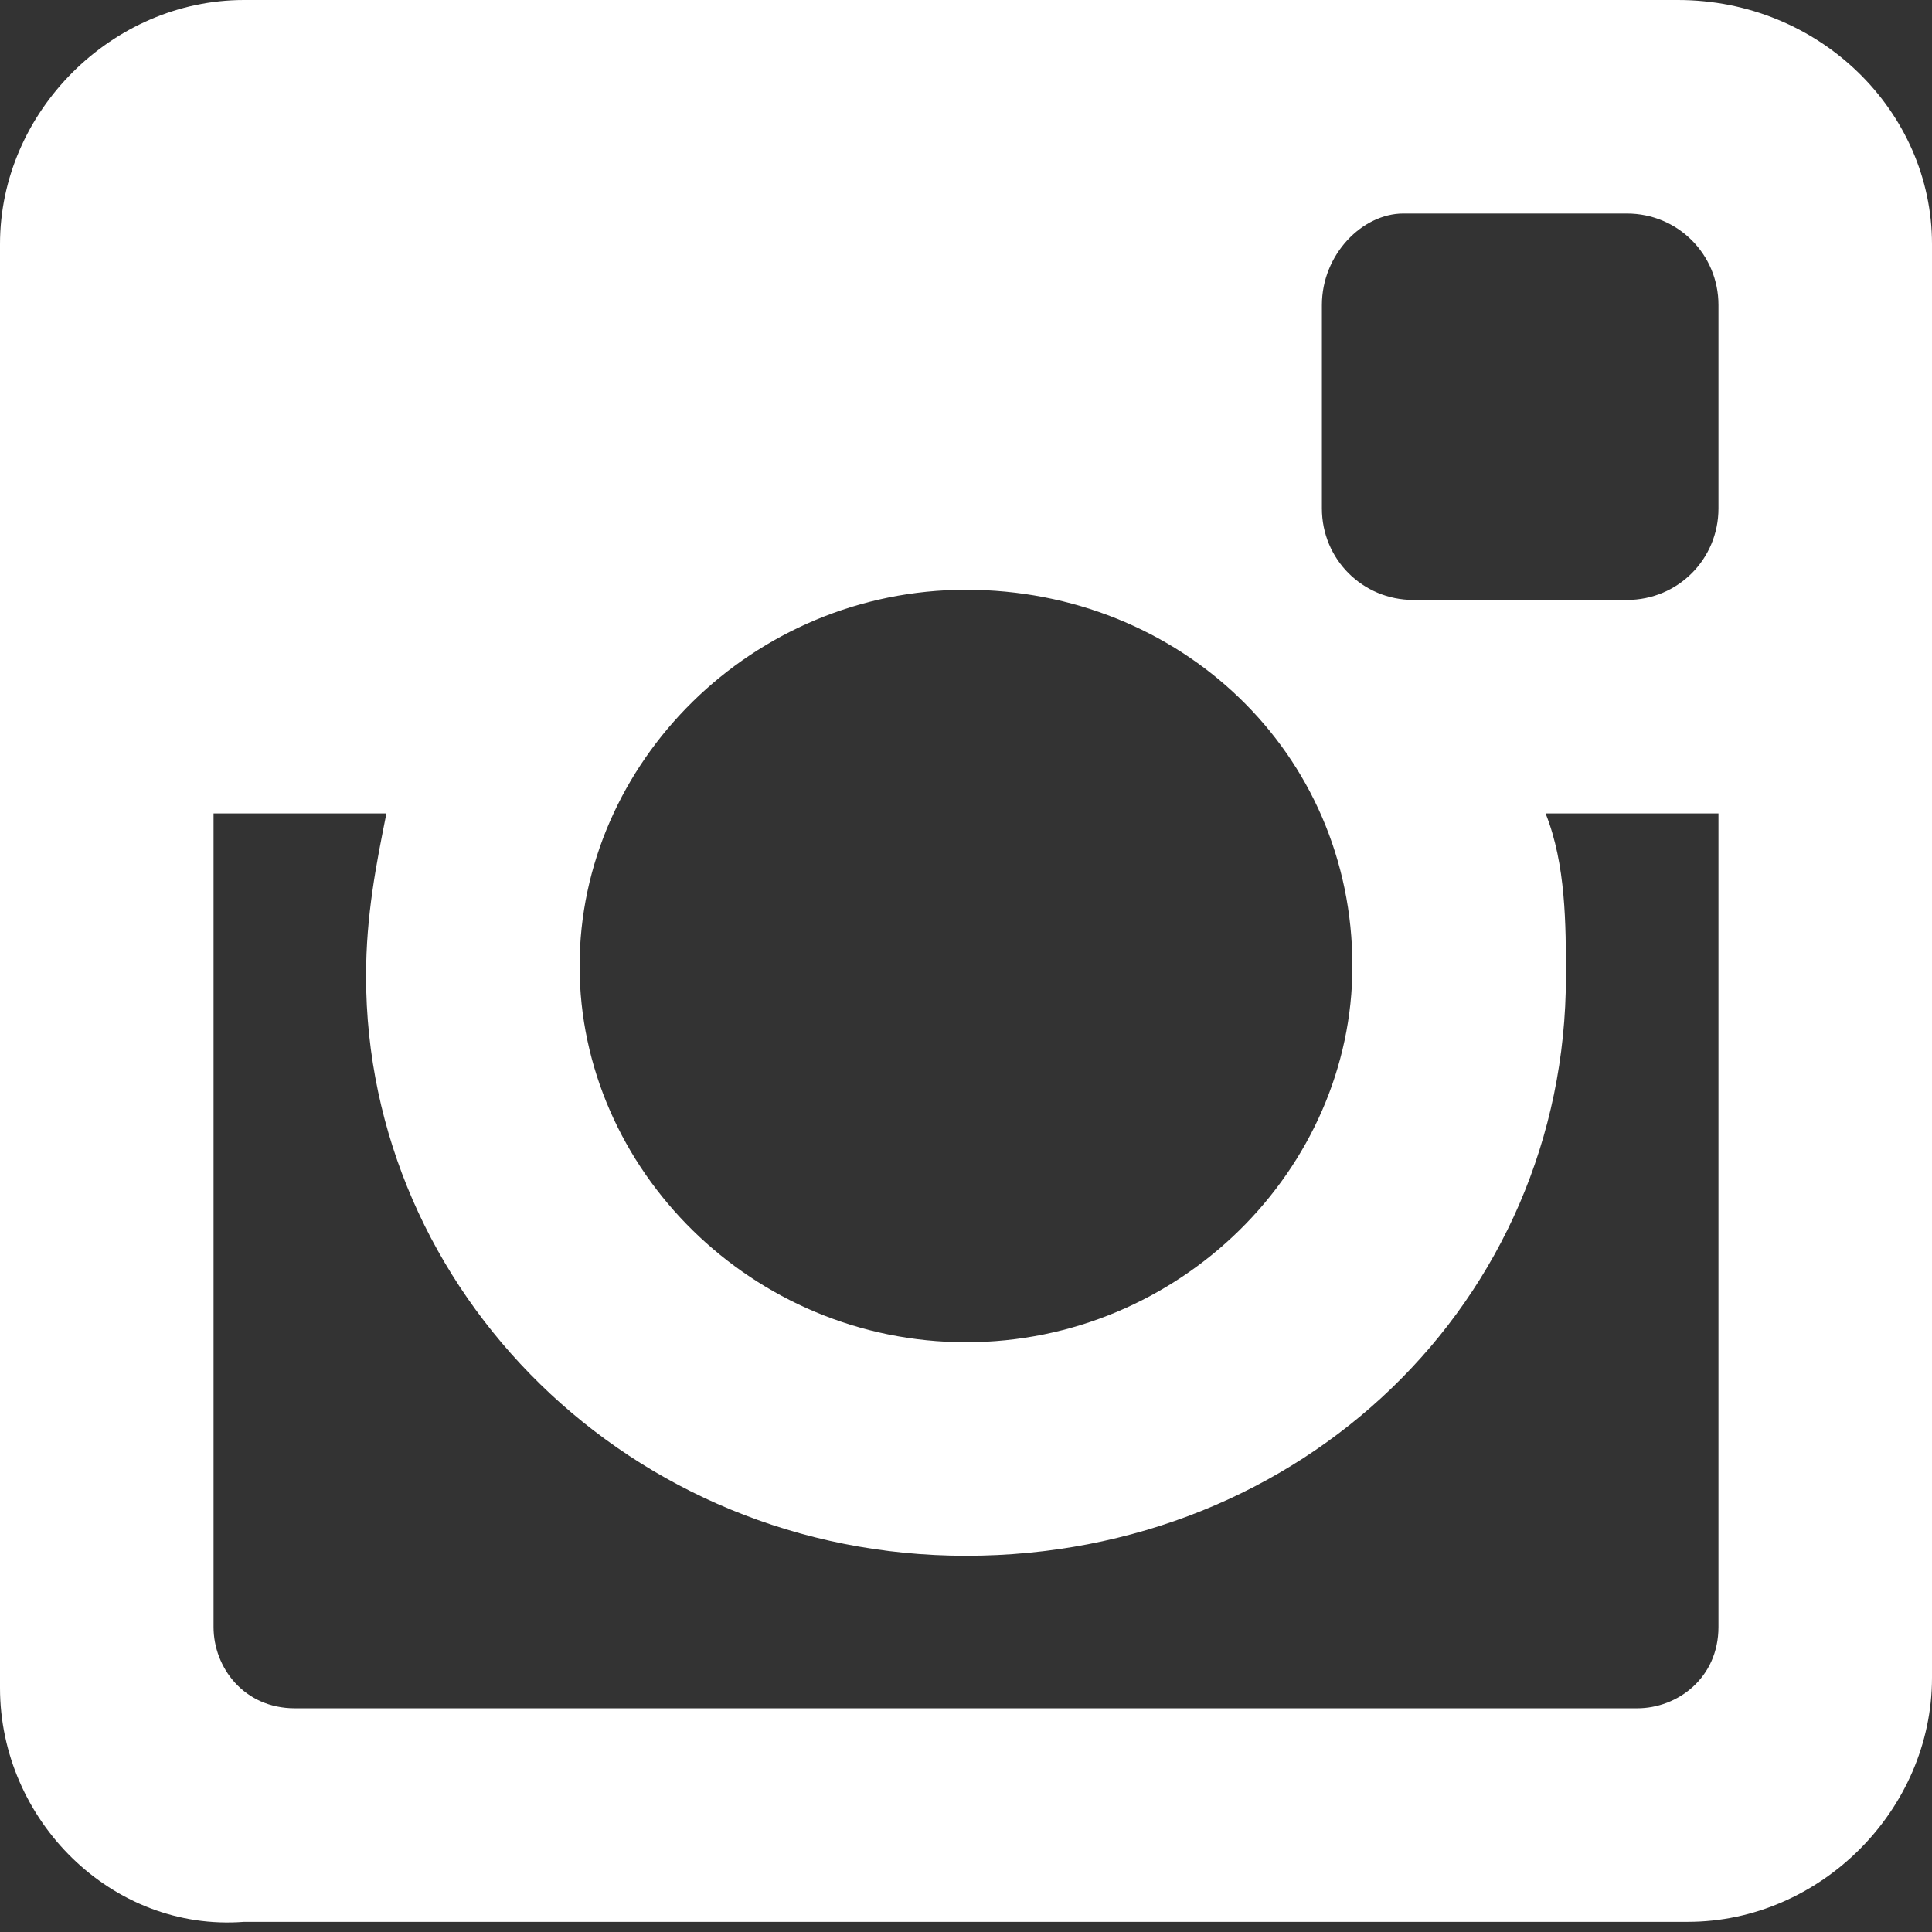<?xml version="1.0" encoding="utf-8"?>
<!-- Generator: Adobe Illustrator 17.1.0, SVG Export Plug-In . SVG Version: 6.00 Build 0)  -->
<!DOCTYPE svg PUBLIC "-//W3C//DTD SVG 1.1//EN" "http://www.w3.org/Graphics/SVG/1.1/DTD/svg11.dtd">
<svg version="1.1" id="Layer_1" xmlns="http://www.w3.org/2000/svg" xmlns:xlink="http://www.w3.org/1999/xlink" x="0px" y="0px"
	 width="19px" height="19px" viewBox="0 0 19 19" enable-background="new 0 0 19 19" xml:space="preserve">
<rect x="0" y="0" width="19" height="19" fill="#333333" stroke="none"/>
<path fill="#FFFFFF" d="M2.4,0h14.1C17.9,0,19,1.1,19,2.4v14.1c0,1.3-1.1,2.4-2.4,2.4H2.4C1.1,19,0,17.9,0,16.6V2.4
	C0,1.1,1.1,0,2.4,0z M13.8,2.1C13.4,2.1,13,2.5,13,3v2c0,0.5,0.4,0.9,0.9,0.9H16c0.5,0,0.9-0.4,0.9-0.9V3c0-0.5-0.4-0.9-0.9-0.9
	H13.8z M16.9,8h-1.7c0.2,0.5,0.2,1.1,0.2,1.6c0,3.2-2.6,5.7-5.9,5.7c-3.3,0-5.9-2.6-5.9-5.7c0-0.6,0.1-1.1,0.2-1.6H2.1v8
	c0,0.4,0.3,0.8,0.8,0.8h13.2c0.4,0,0.8-0.3,0.8-0.8V8z M9.5,5.8c-2.1,0-3.8,1.7-3.8,3.7c0,2,1.7,3.7,3.8,3.7c2.1,0,3.8-1.7,3.8-3.7
	C13.3,7.4,11.6,5.8,9.5,5.8z"/>
</svg>
